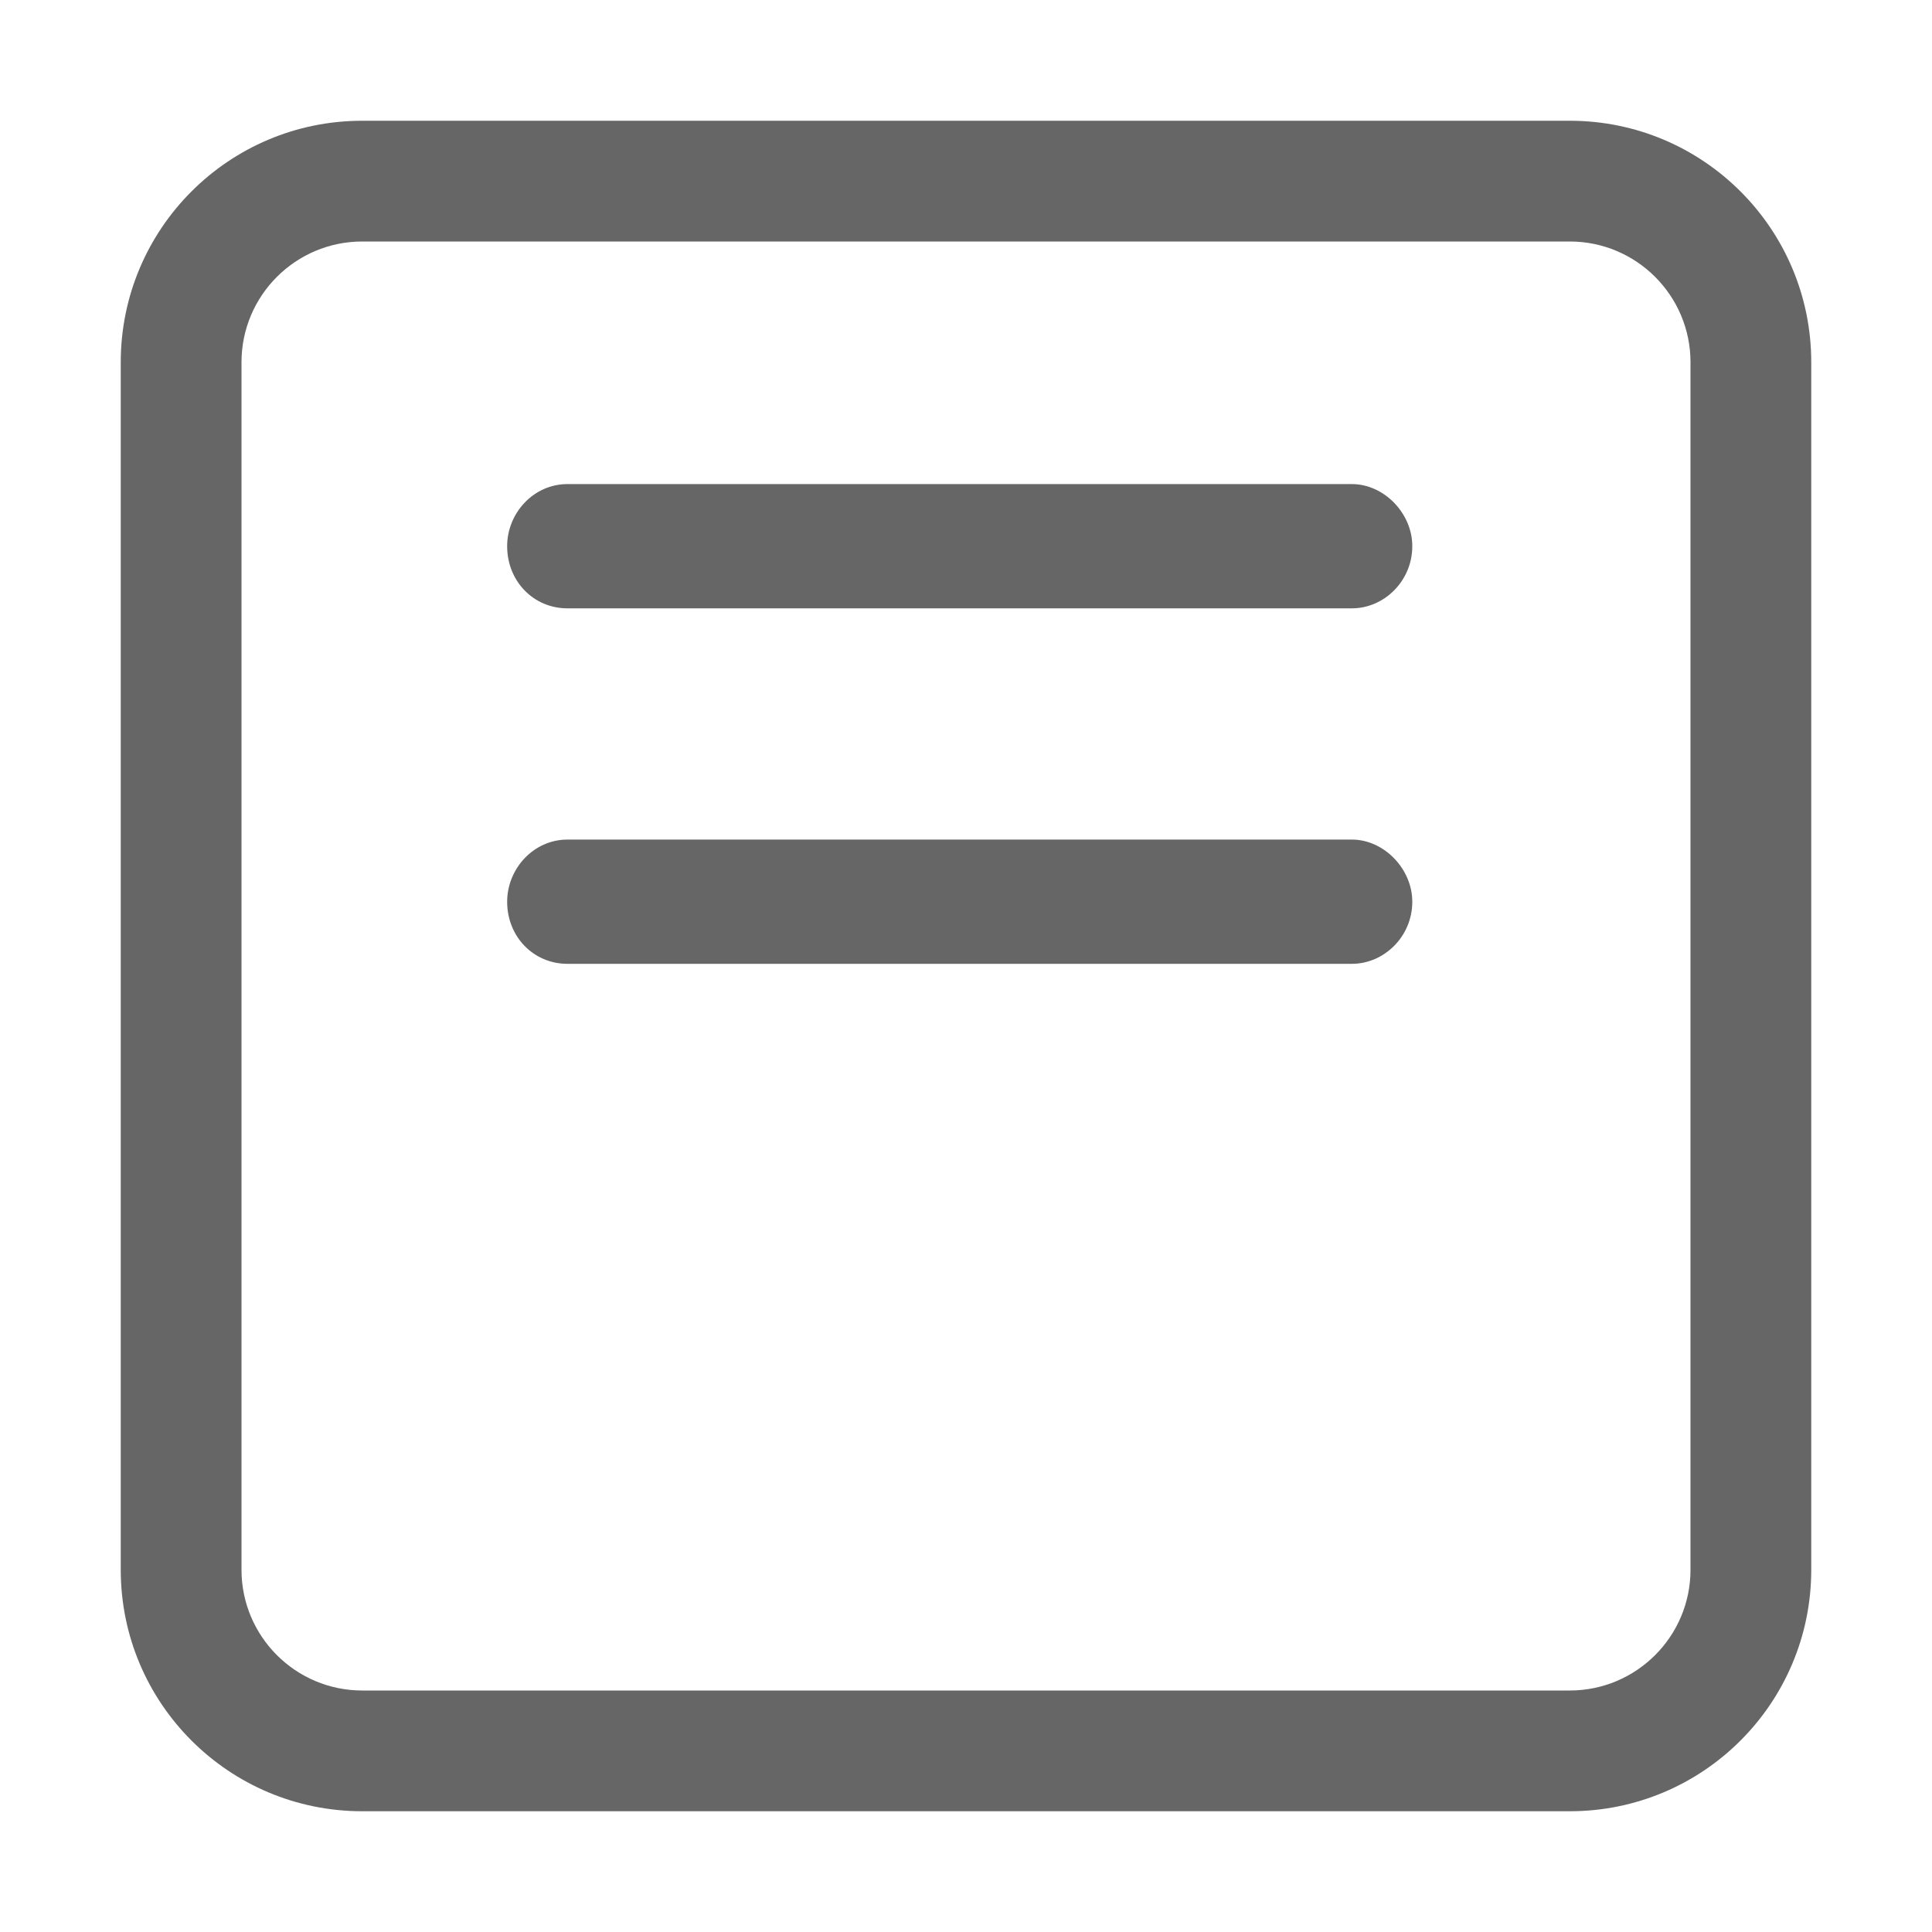 <svg width="16" height="16" viewBox="0 0 16 16" fill="none" xmlns="http://www.w3.org/2000/svg">
<path fill-rule="evenodd" clip-rule="evenodd" d="M3 2H13C13.552 2 14 2.448 14 3V13C14 13.552 13.552 14 13 14H3C2.448 14 2 13.552 2 13V3C2 2.448 2.448 2 3 2ZM1 3C1 1.895 1.895 1 3 1H13C14.105 1 15 1.895 15 3V13C15 14.105 14.105 15 13 15H3C1.895 15 1 14.105 1 13V3ZM4.699 4.009C4.418 4.009 4.2 4.25 4.2 4.523C4.2 4.813 4.418 5.038 4.699 5.038H11.196C11.461 5.038 11.696 4.813 11.696 4.523C11.696 4.25 11.461 4.009 11.196 4.009H4.699ZM4.699 6.953C4.418 6.953 4.2 7.195 4.2 7.468C4.2 7.757 4.418 7.982 4.699 7.982H11.196C11.461 7.982 11.696 7.757 11.696 7.468C11.696 7.195 11.461 6.953 11.196 6.953H4.699Z" fill="#666666"/>
</svg>
